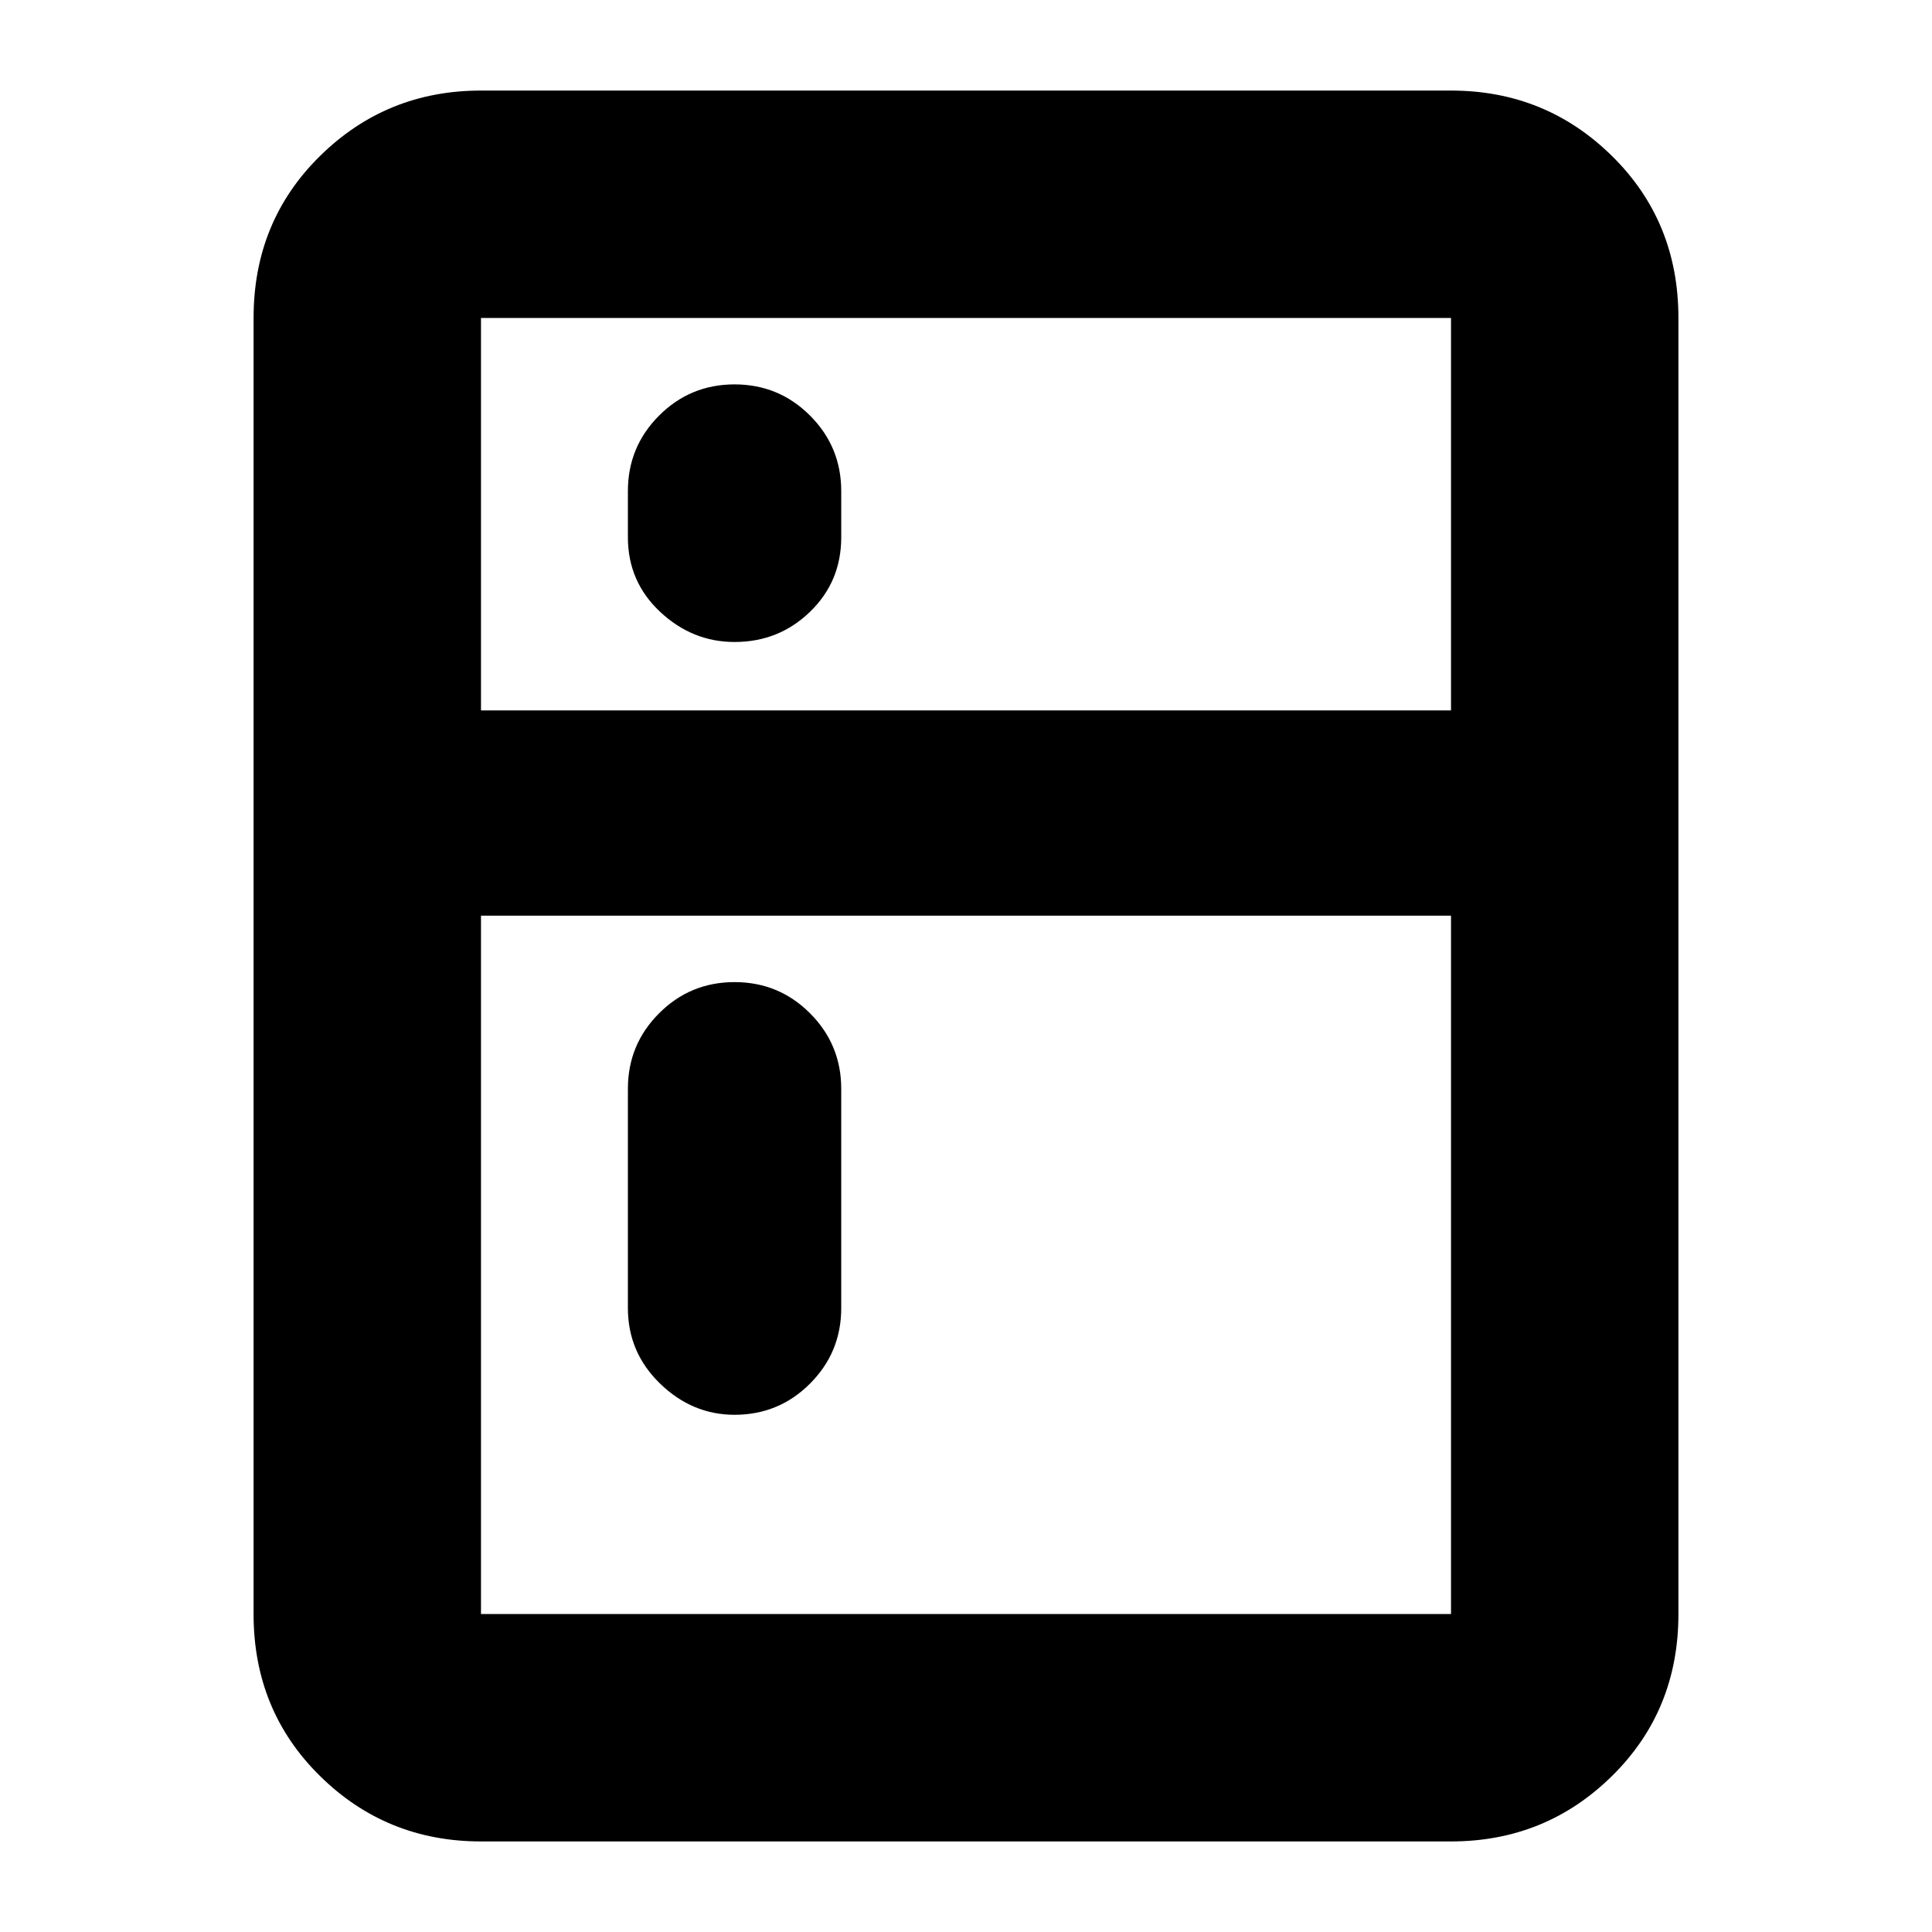 <svg xmlns="http://www.w3.org/2000/svg" height="24" width="24"><path d="M9.125 7.975q-.525 0-.925-.375t-.4-.925V6.1q0-.55.388-.938.387-.387.937-.387t.937.387q.388.388.388.938v.575q0 .55-.388.925-.387.375-.937.375Zm0 9.6q-.525 0-.925-.387-.4-.388-.4-.938v-2.725q0-.55.388-.938.387-.387.937-.387t.937.387q.388.388.388.938v2.725q0 .55-.388.938-.387.387-.937.387Zm-3.15 5.3q-1.175 0-2-.813-.825-.812-.825-2.012V3.95q0-1.2.825-2.012.825-.813 2-.813h12.05q1.175 0 2 .813.825.812.825 2.012v16.1q0 1.2-.825 2.012-.825.813-2 .813Zm0-2.825h12.05v-8.675H5.975v8.675Zm0-11.225h12.05V3.95H5.975Z"/></svg>